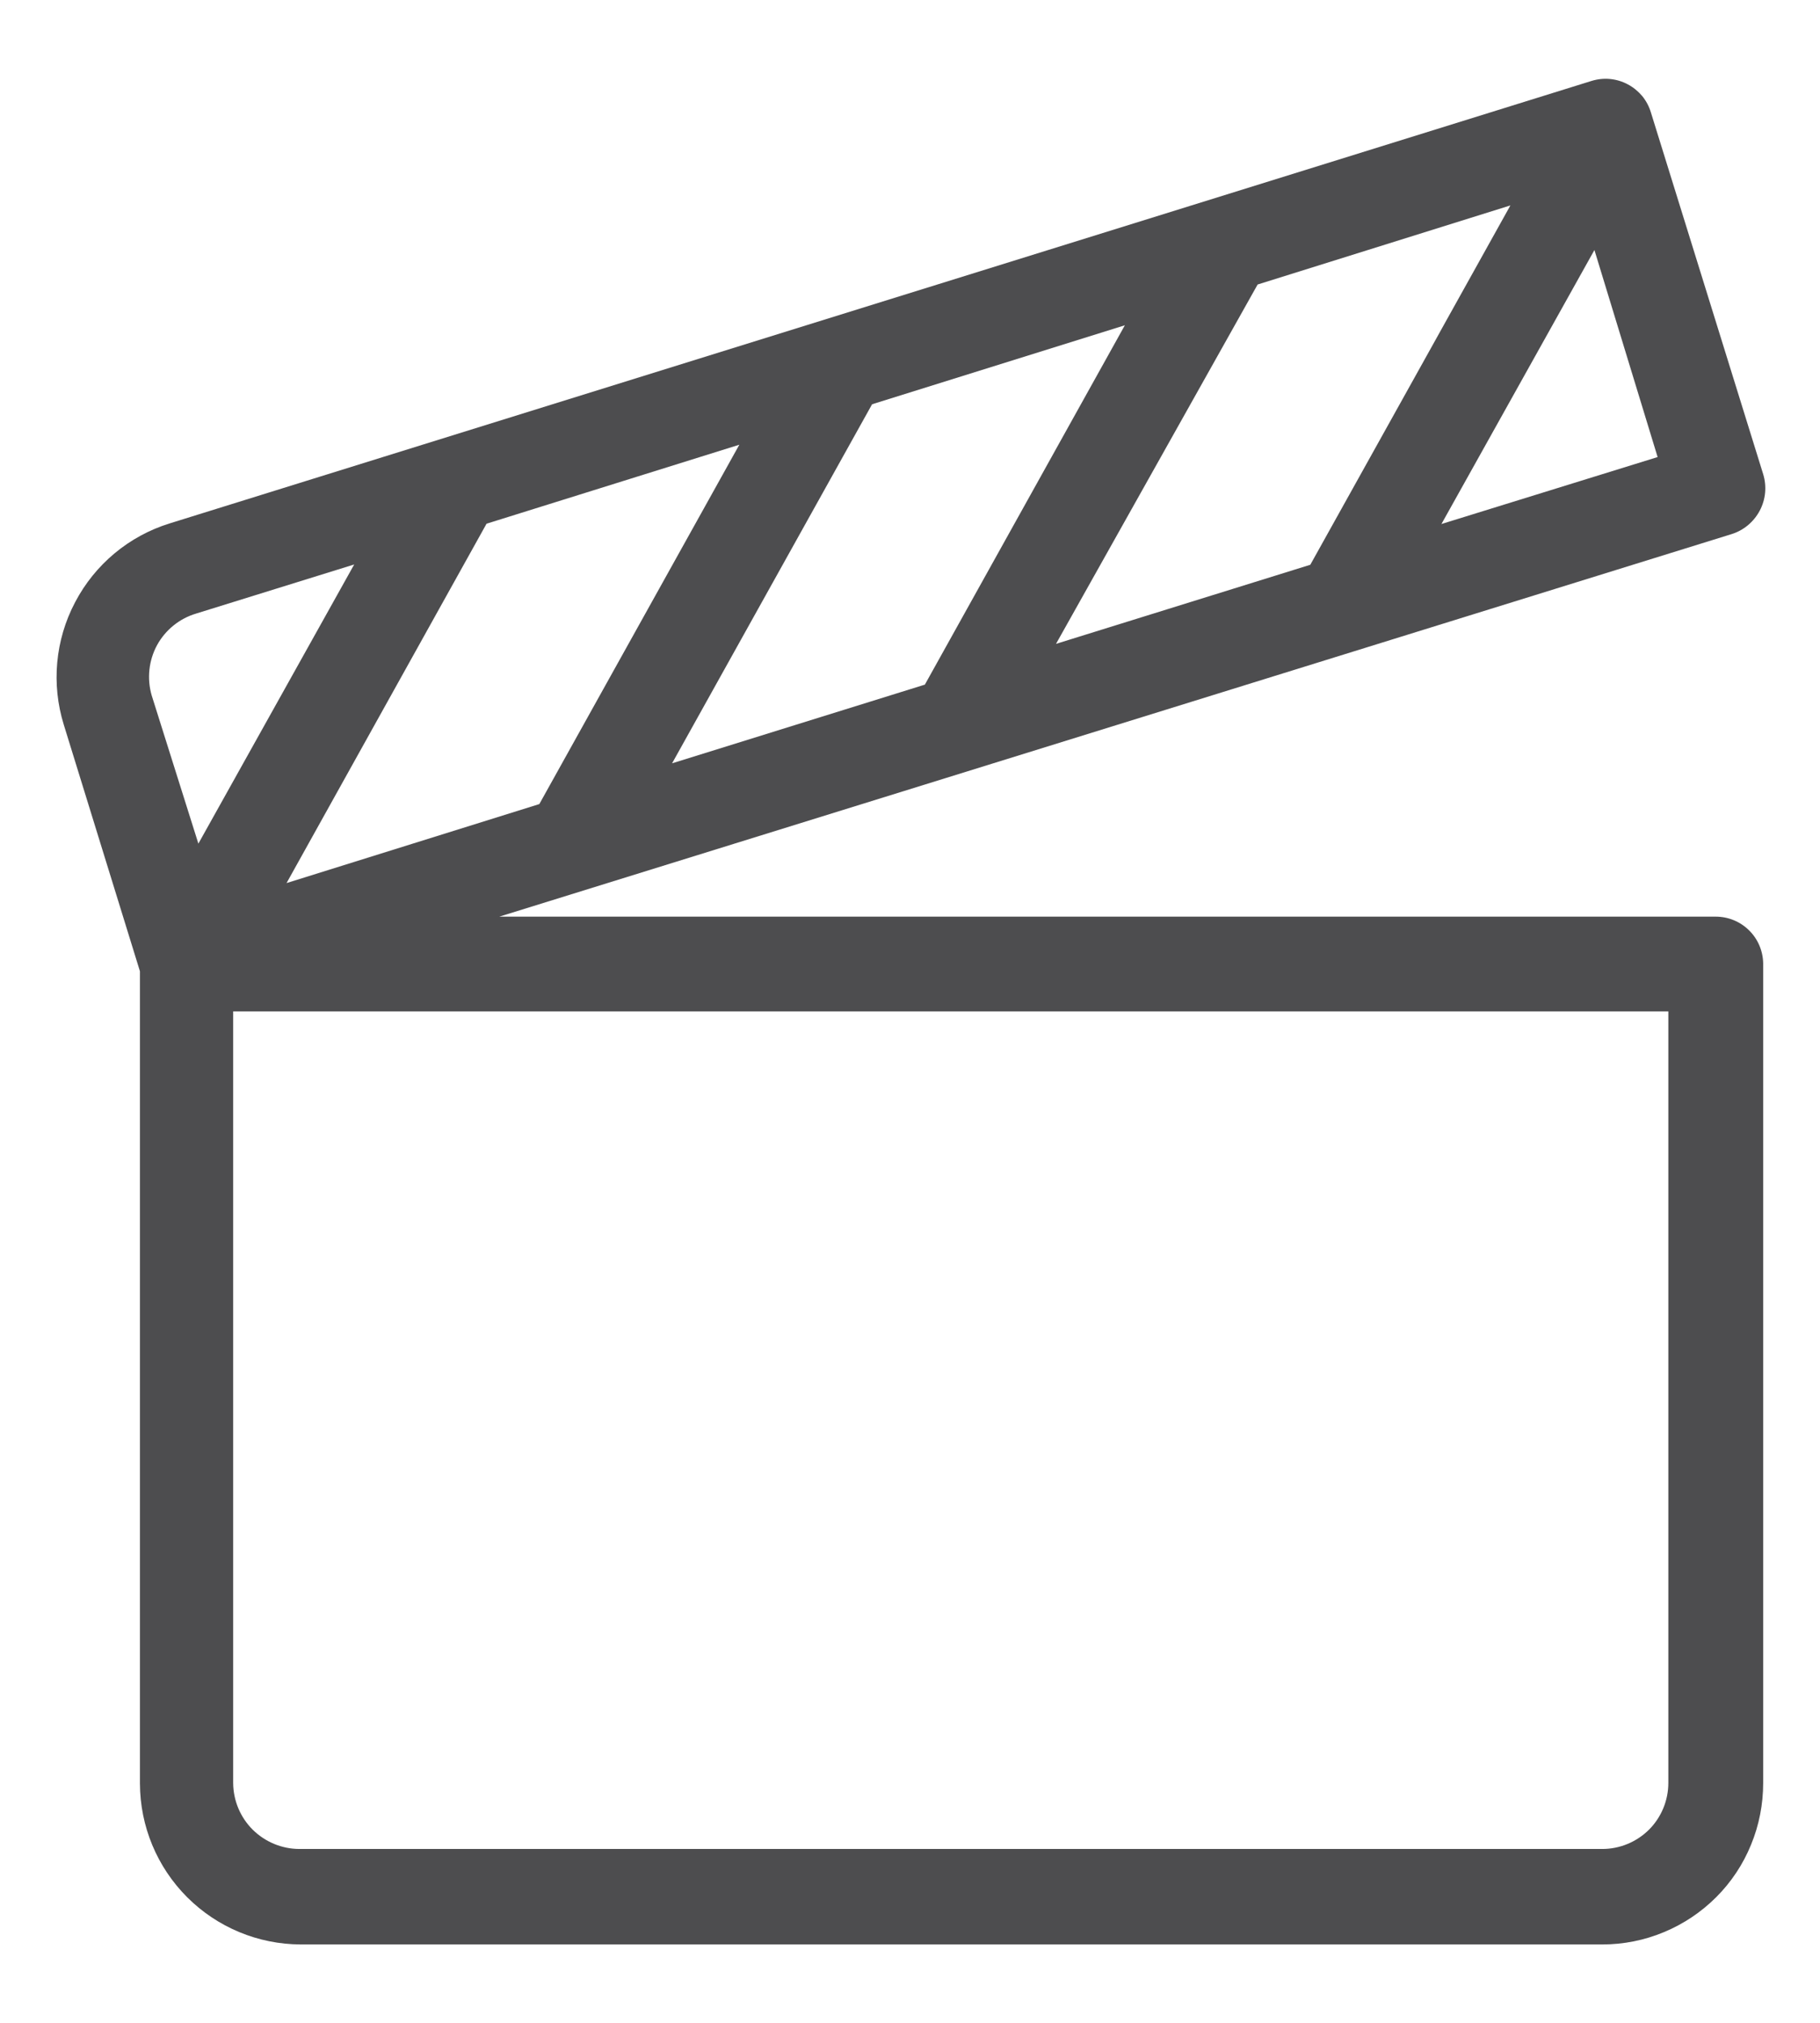 <svg width="18" height="20" viewBox="0 0 18 20" fill="none" xmlns="http://www.w3.org/2000/svg">
<path d="M16.969 9.063H4.938L17.125 5.281C17.245 5.244 17.345 5.16 17.404 5.049C17.463 4.938 17.475 4.808 17.438 4.688L16.328 1.113C16.31 1.053 16.281 0.998 16.242 0.95C16.202 0.903 16.154 0.863 16.099 0.834C16.045 0.805 15.985 0.787 15.923 0.781C15.862 0.775 15.8 0.782 15.741 0.8L1.678 5.175C1.275 5.3 0.939 5.58 0.743 5.954C0.546 6.327 0.506 6.763 0.631 7.166L1.384 9.603V17.634C1.385 18.056 1.553 18.46 1.851 18.758C2.149 19.056 2.553 19.224 2.975 19.225H15.847C16.056 19.225 16.264 19.184 16.457 19.103C16.65 19.023 16.826 18.905 16.974 18.757C17.122 18.609 17.239 18.433 17.318 18.239C17.398 18.045 17.438 17.838 17.438 17.628V9.525C17.436 9.402 17.386 9.284 17.298 9.198C17.21 9.111 17.092 9.063 16.969 9.063ZM7.312 4.397L5.334 7.95L2.834 8.731L4.812 5.178L7.312 4.397ZM11.125 3.216L9.147 6.769L6.647 7.547L8.625 3.997L11.125 3.216ZM14.938 2.031L12.959 5.584L10.444 6.366L12.438 2.813L14.938 2.031ZM14.256 5.181L15.769 2.472L16.394 4.519L14.256 5.181ZM1.941 6.066L3.503 5.581L1.962 8.341L1.5 6.875C1.452 6.709 1.471 6.531 1.553 6.379C1.636 6.228 1.775 6.115 1.941 6.066ZM16.5 17.628C16.5 17.801 16.431 17.968 16.309 18.09C16.186 18.212 16.02 18.281 15.847 18.281H2.959C2.786 18.28 2.621 18.211 2.498 18.089C2.376 17.967 2.307 17.801 2.306 17.628V10H16.5V17.628Z" fill="#4D4D4F"/>
</svg>

